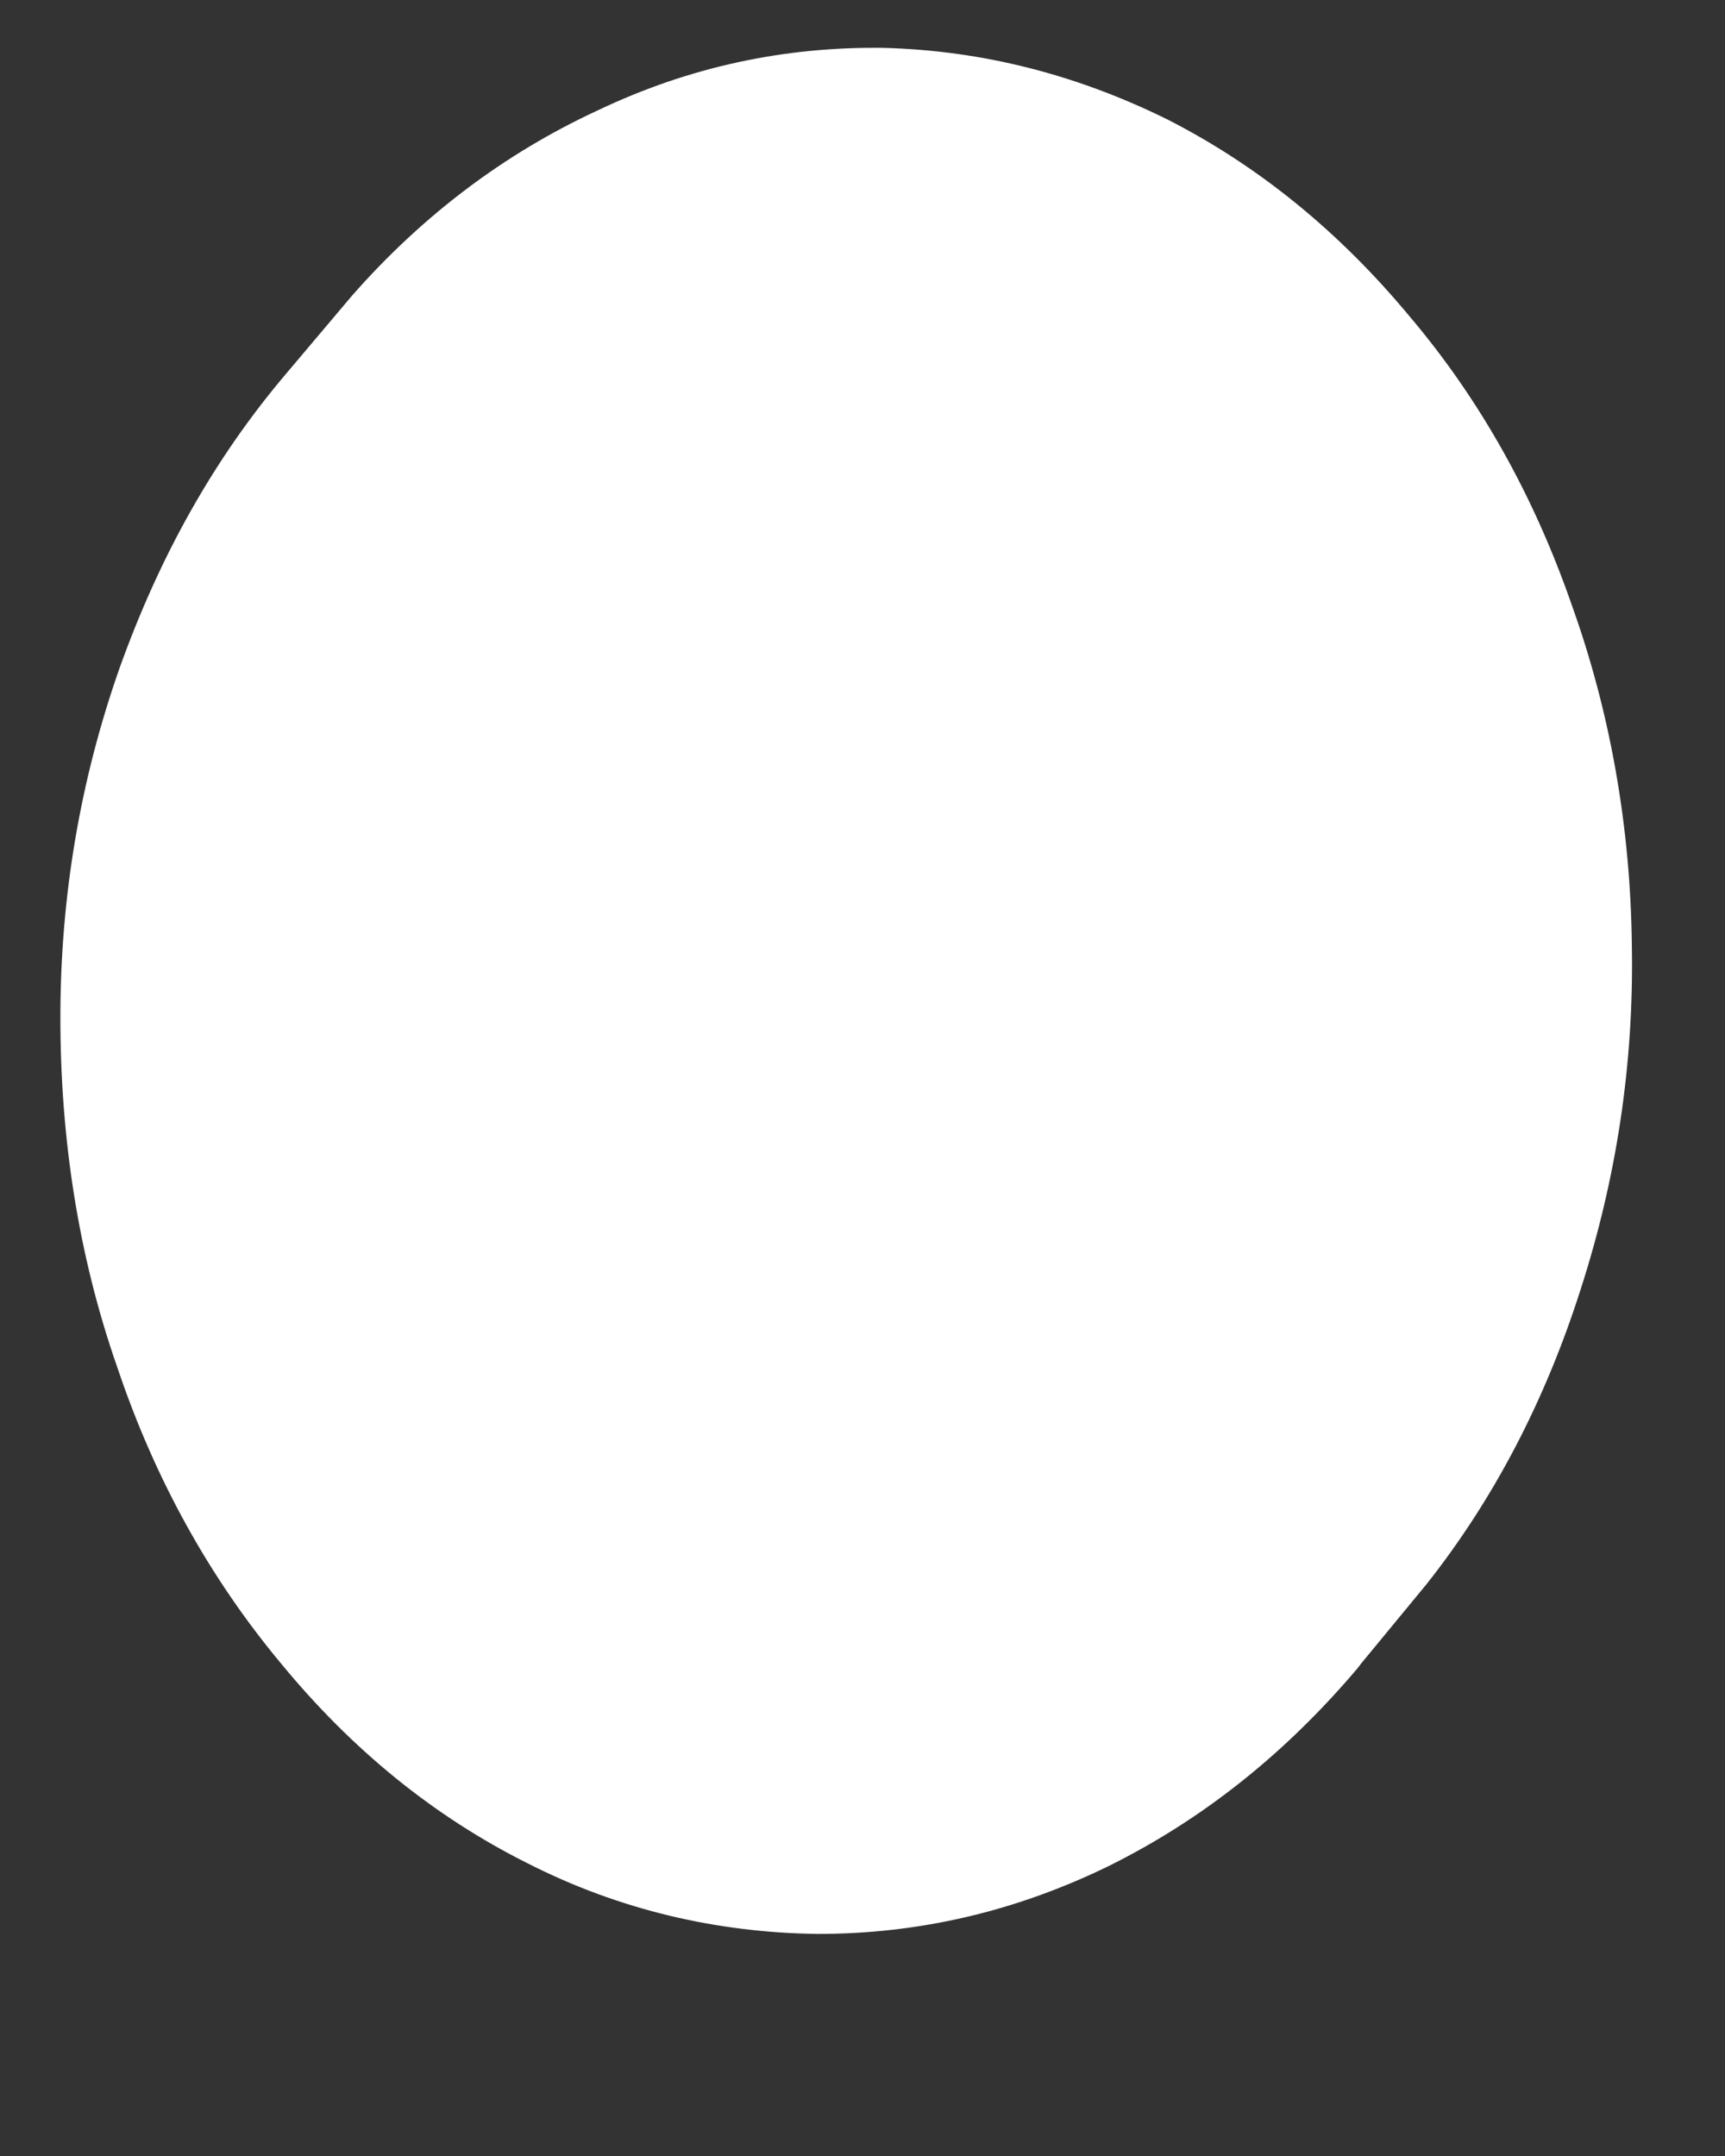<svg width="4" height="5" viewBox="0 0 4 5" fill="none" xmlns="http://www.w3.org/2000/svg">
<rect x="0" y="0" width="4" height="5" fill="#333333" stroke="none"/>
<path d="M0.816 0.686L0.664 0.866C0.496 1.064 0.37 1.29 0.277 1.55C0.186 1.809 0.14 2.079 0.14 2.36C0.14 2.638 0.181 2.911 0.272 3.171C0.359 3.43 0.486 3.659 0.651 3.857C0.816 4.058 1.007 4.213 1.223 4.321C1.437 4.43 1.664 4.482 1.896 4.485C2.131 4.485 2.355 4.433 2.572 4.327C2.789 4.219 2.979 4.068 3.147 3.87L3.157 3.857L3.307 3.675C3.464 3.477 3.583 3.248 3.665 2.991C3.748 2.734 3.789 2.468 3.784 2.193C3.781 1.921 3.735 1.655 3.645 1.404C3.557 1.15 3.431 0.925 3.268 0.733C3.106 0.538 2.92 0.386 2.709 0.278C2.497 0.173 2.278 0.117 2.048 0.111C1.821 0.108 1.6 0.154 1.386 0.256C1.172 0.355 0.981 0.498 0.816 0.686Z" fill="white"/>
</svg>
